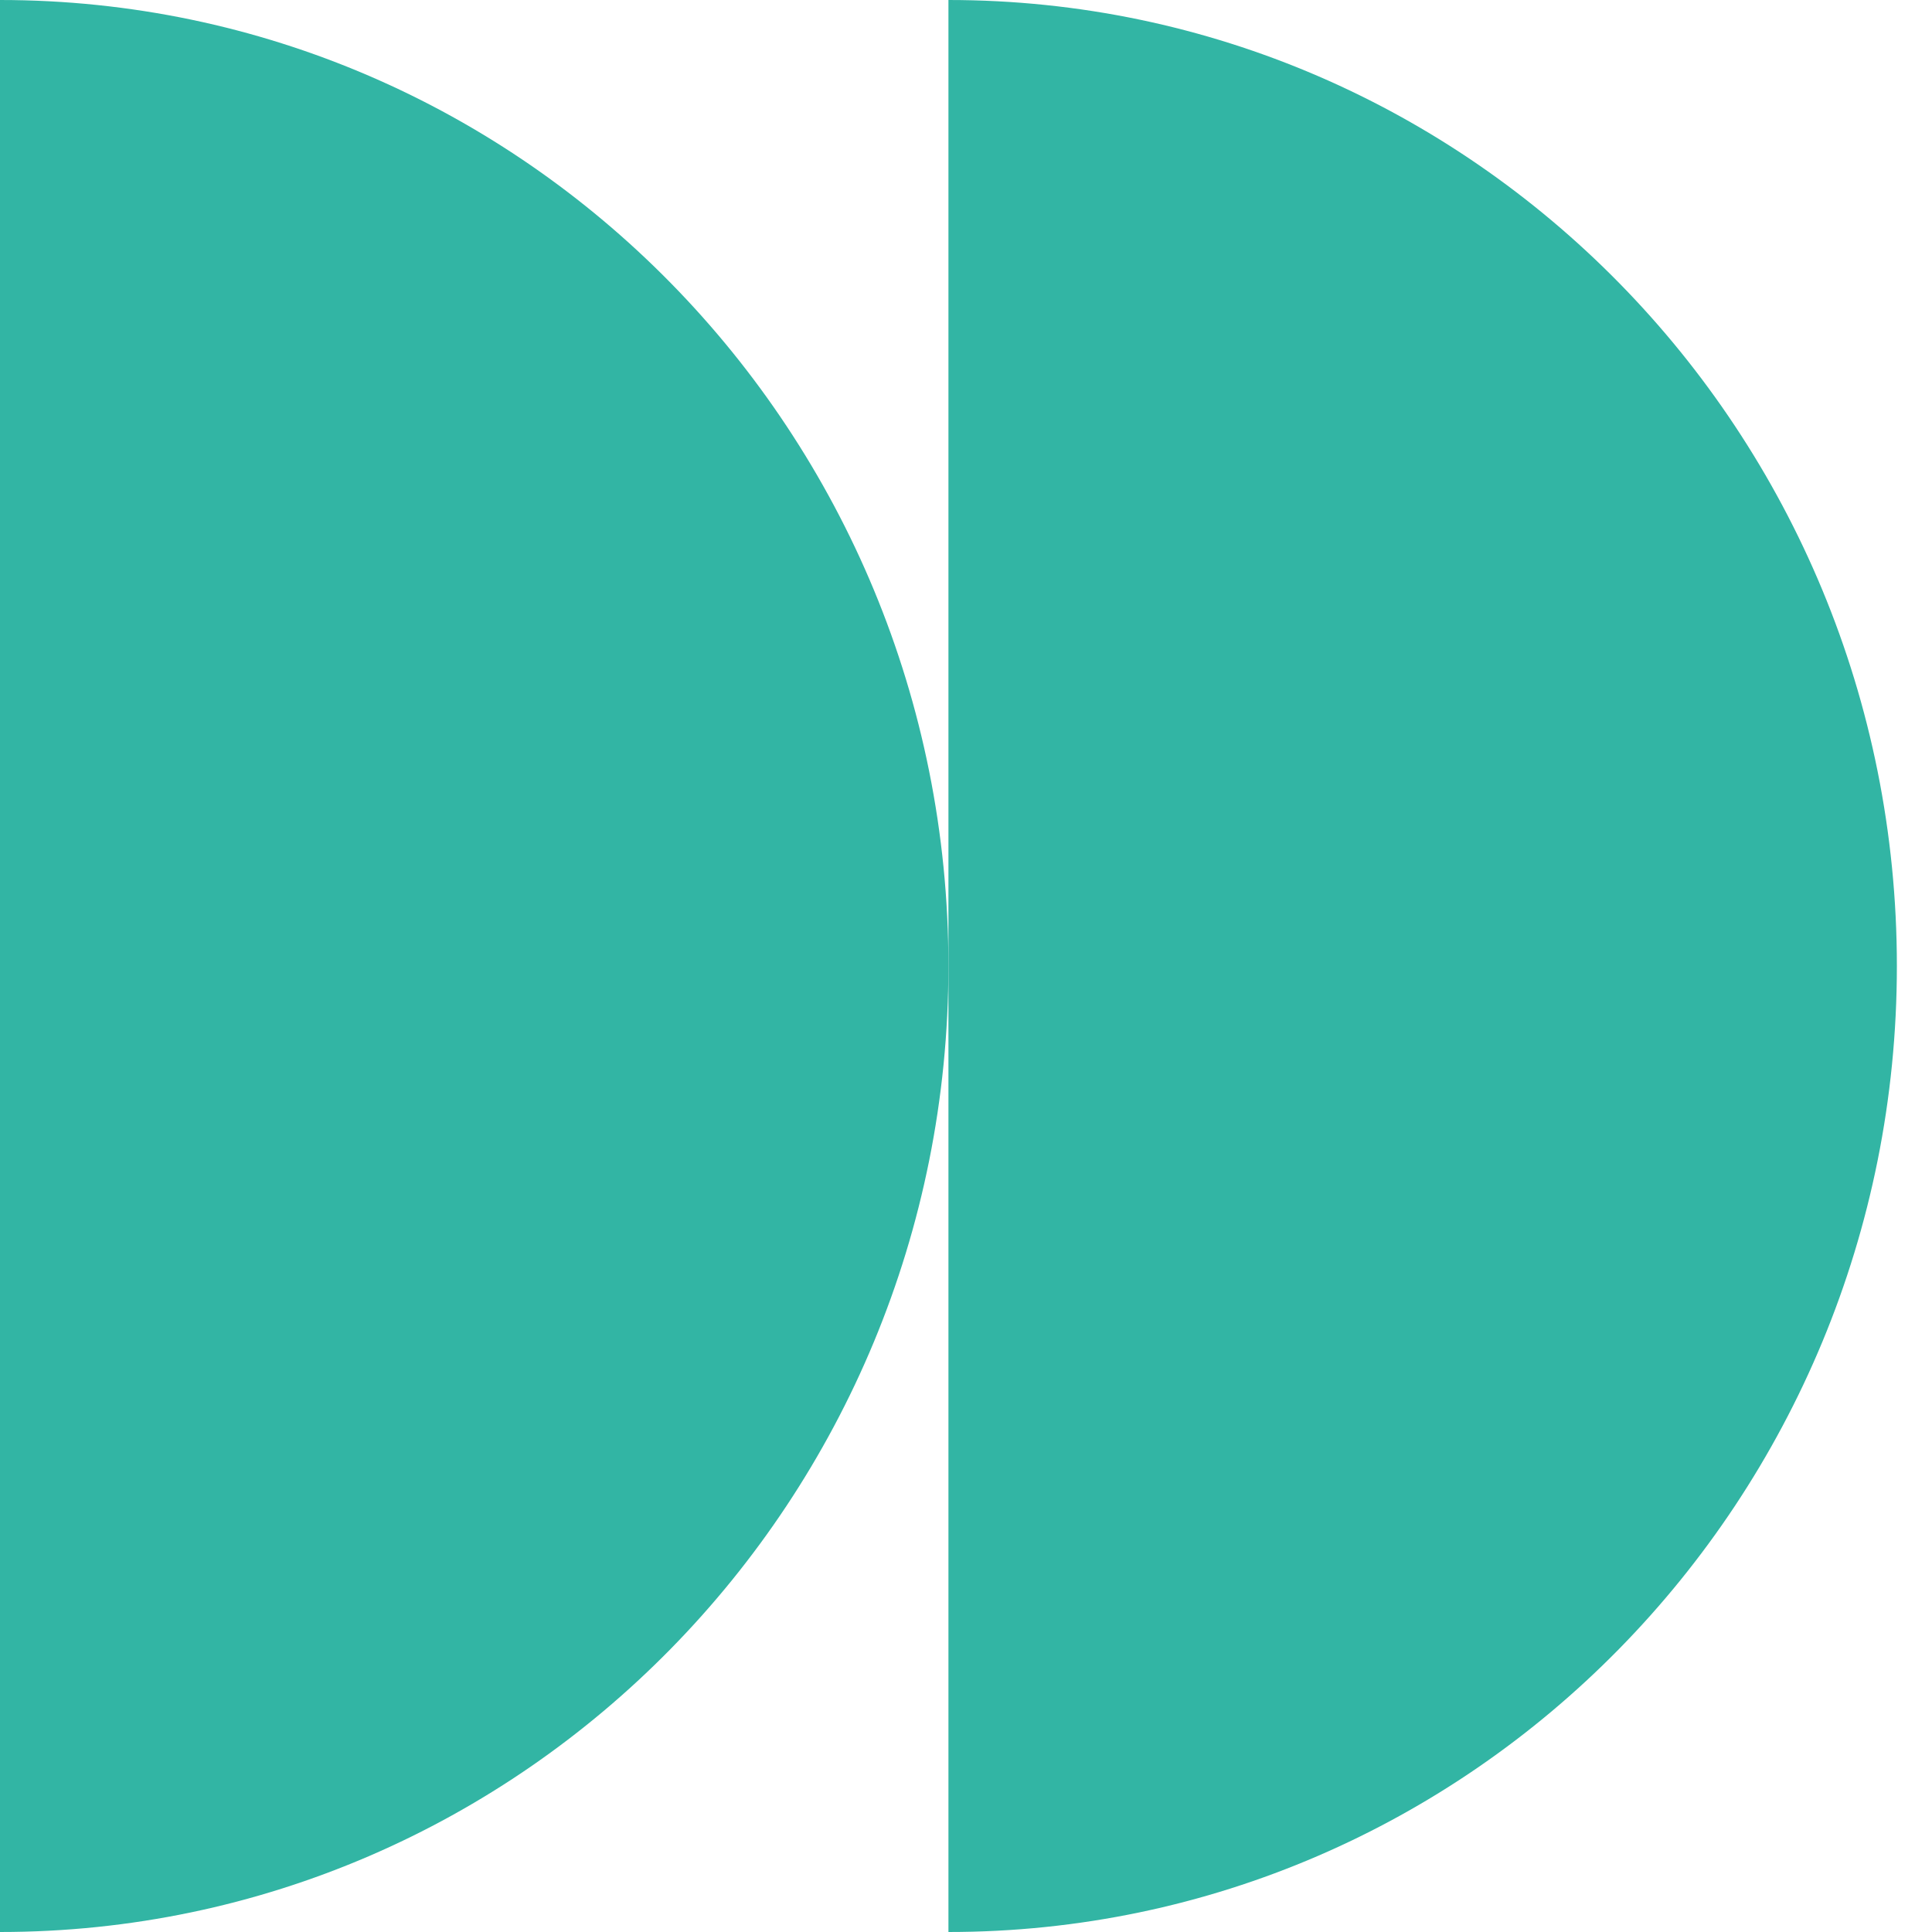 <svg width="55" height="55" viewBox="0 0 55 55" fill="none" xmlns="http://www.w3.org/2000/svg" xmlns:xlink="http://www.w3.org/1999/xlink">
	<desc>
			Created with Pixso.
	</desc>
	<defs/>
	<rect id="Pic" width="55" height="55" fill="#FFFFFF" fill-opacity="0"/>
	<path id="Vector" d="M0 0C14.91 0 27 12.31 27 27.5C27 42.68 14.91 55 0 55L0 0Z" fill="#32B5A4" fill-opacity="1" fill-rule="nonzero"/>
	<path id="Vector" d="M27 0C41.91 0 54 12.31 54 27.5C54 42.68 41.91 55 27 55L27 0Z" fill="#32B5A4" fill-opacity="1" fill-rule="nonzero"/>
</svg>
